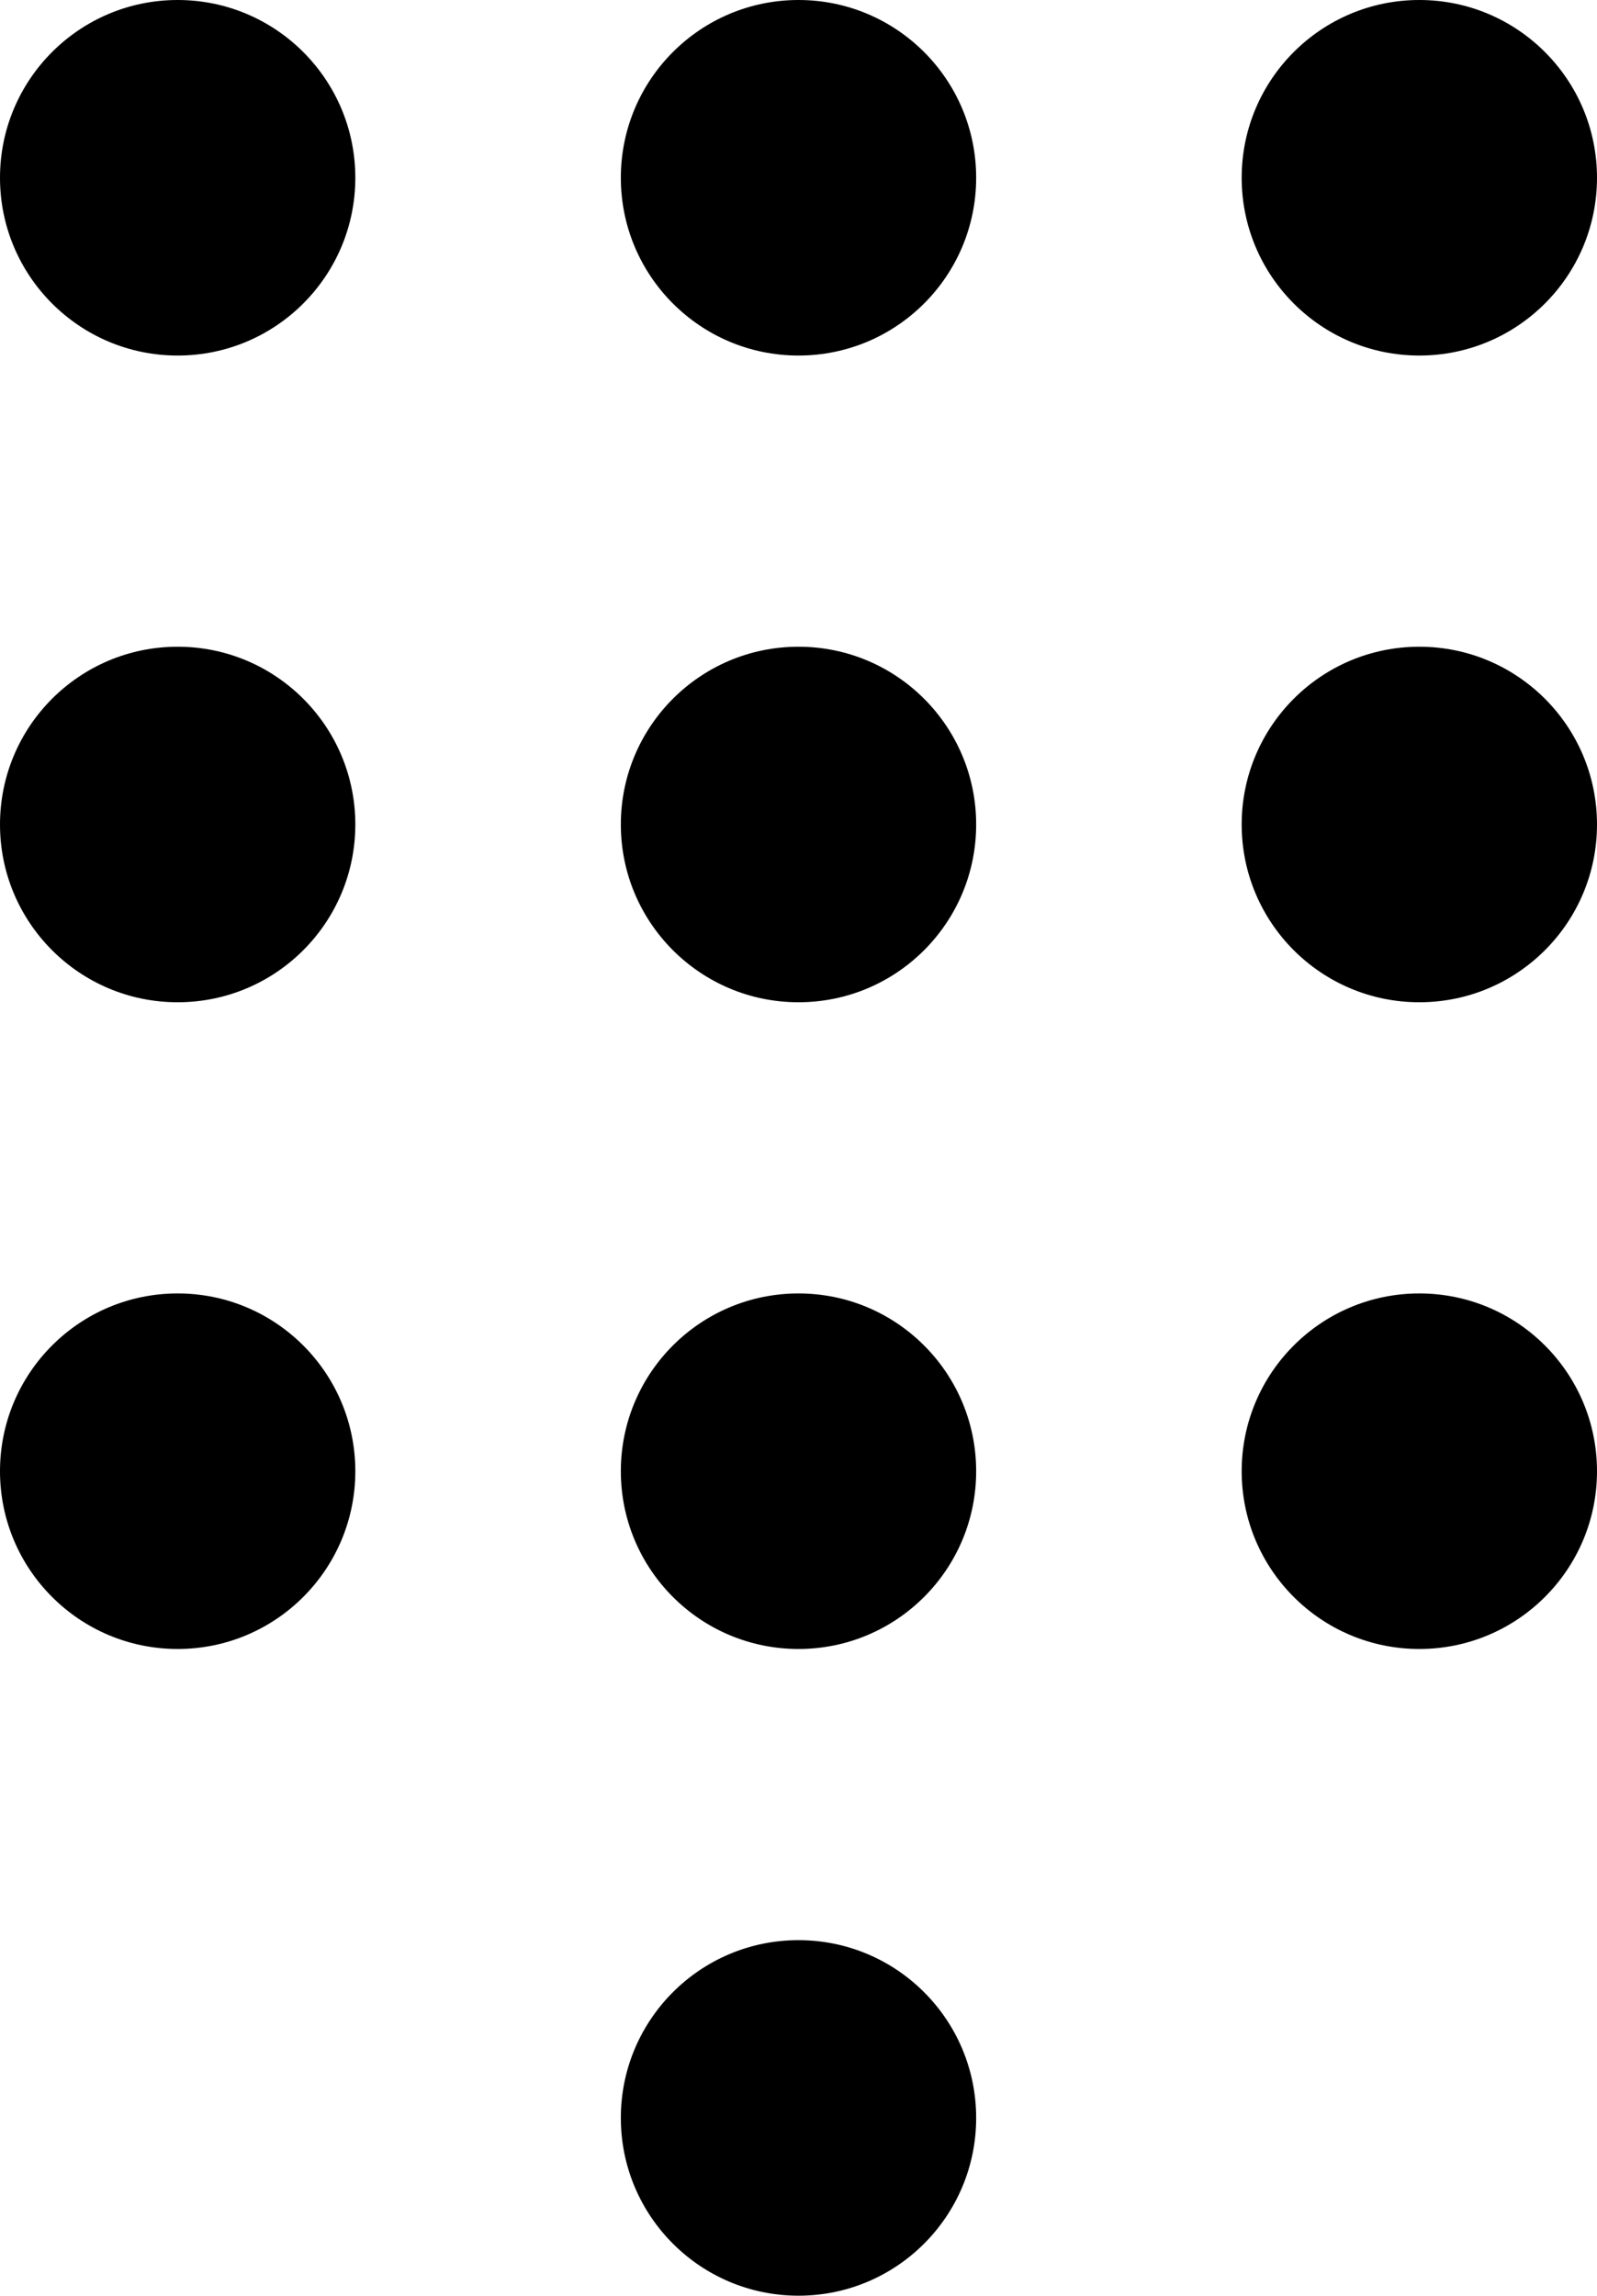 <svg xmlns="http://www.w3.org/2000/svg" width="16.234" height="23.322" viewBox="0 0 16.234 23.322">
  <g id="Group_3769" data-name="Group 3769" transform="translate(-63 -698.809)">
    <g id="Group_610" data-name="Group 610" transform="translate(63 698.809)">
      <circle id="Ellipse_260" data-name="Ellipse 260" cx="1.806" cy="1.806" r="1.806"/>
      <circle id="Ellipse_265" data-name="Ellipse 265" cx="1.806" cy="1.806" r="1.806" transform="translate(0 6.57)"/>
      <circle id="Ellipse_268" data-name="Ellipse 268" cx="1.806" cy="1.806" r="1.806" transform="translate(0 13.14)"/>
      <circle id="Ellipse_261" data-name="Ellipse 261" cx="1.806" cy="1.806" r="1.806" transform="translate(6.311)"/>
      <circle id="Ellipse_264" data-name="Ellipse 264" cx="1.806" cy="1.806" r="1.806" transform="translate(6.311 6.57)"/>
      <circle id="Ellipse_267" data-name="Ellipse 267" cx="1.806" cy="1.806" r="1.806" transform="translate(6.311 13.14)"/>
      <circle id="Ellipse_269" data-name="Ellipse 269" cx="1.806" cy="1.806" r="1.806" transform="translate(6.311 19.71)"/>
      <circle id="Ellipse_262" data-name="Ellipse 262" cx="1.806" cy="1.806" r="1.806" transform="translate(12.622)"/>
      <circle id="Ellipse_263" data-name="Ellipse 263" cx="1.806" cy="1.806" r="1.806" transform="translate(12.622 6.57)"/>
      <circle id="Ellipse_266" data-name="Ellipse 266" cx="1.806" cy="1.806" r="1.806" transform="translate(12.622 13.14)"/>
    </g>
  </g>
</svg>
